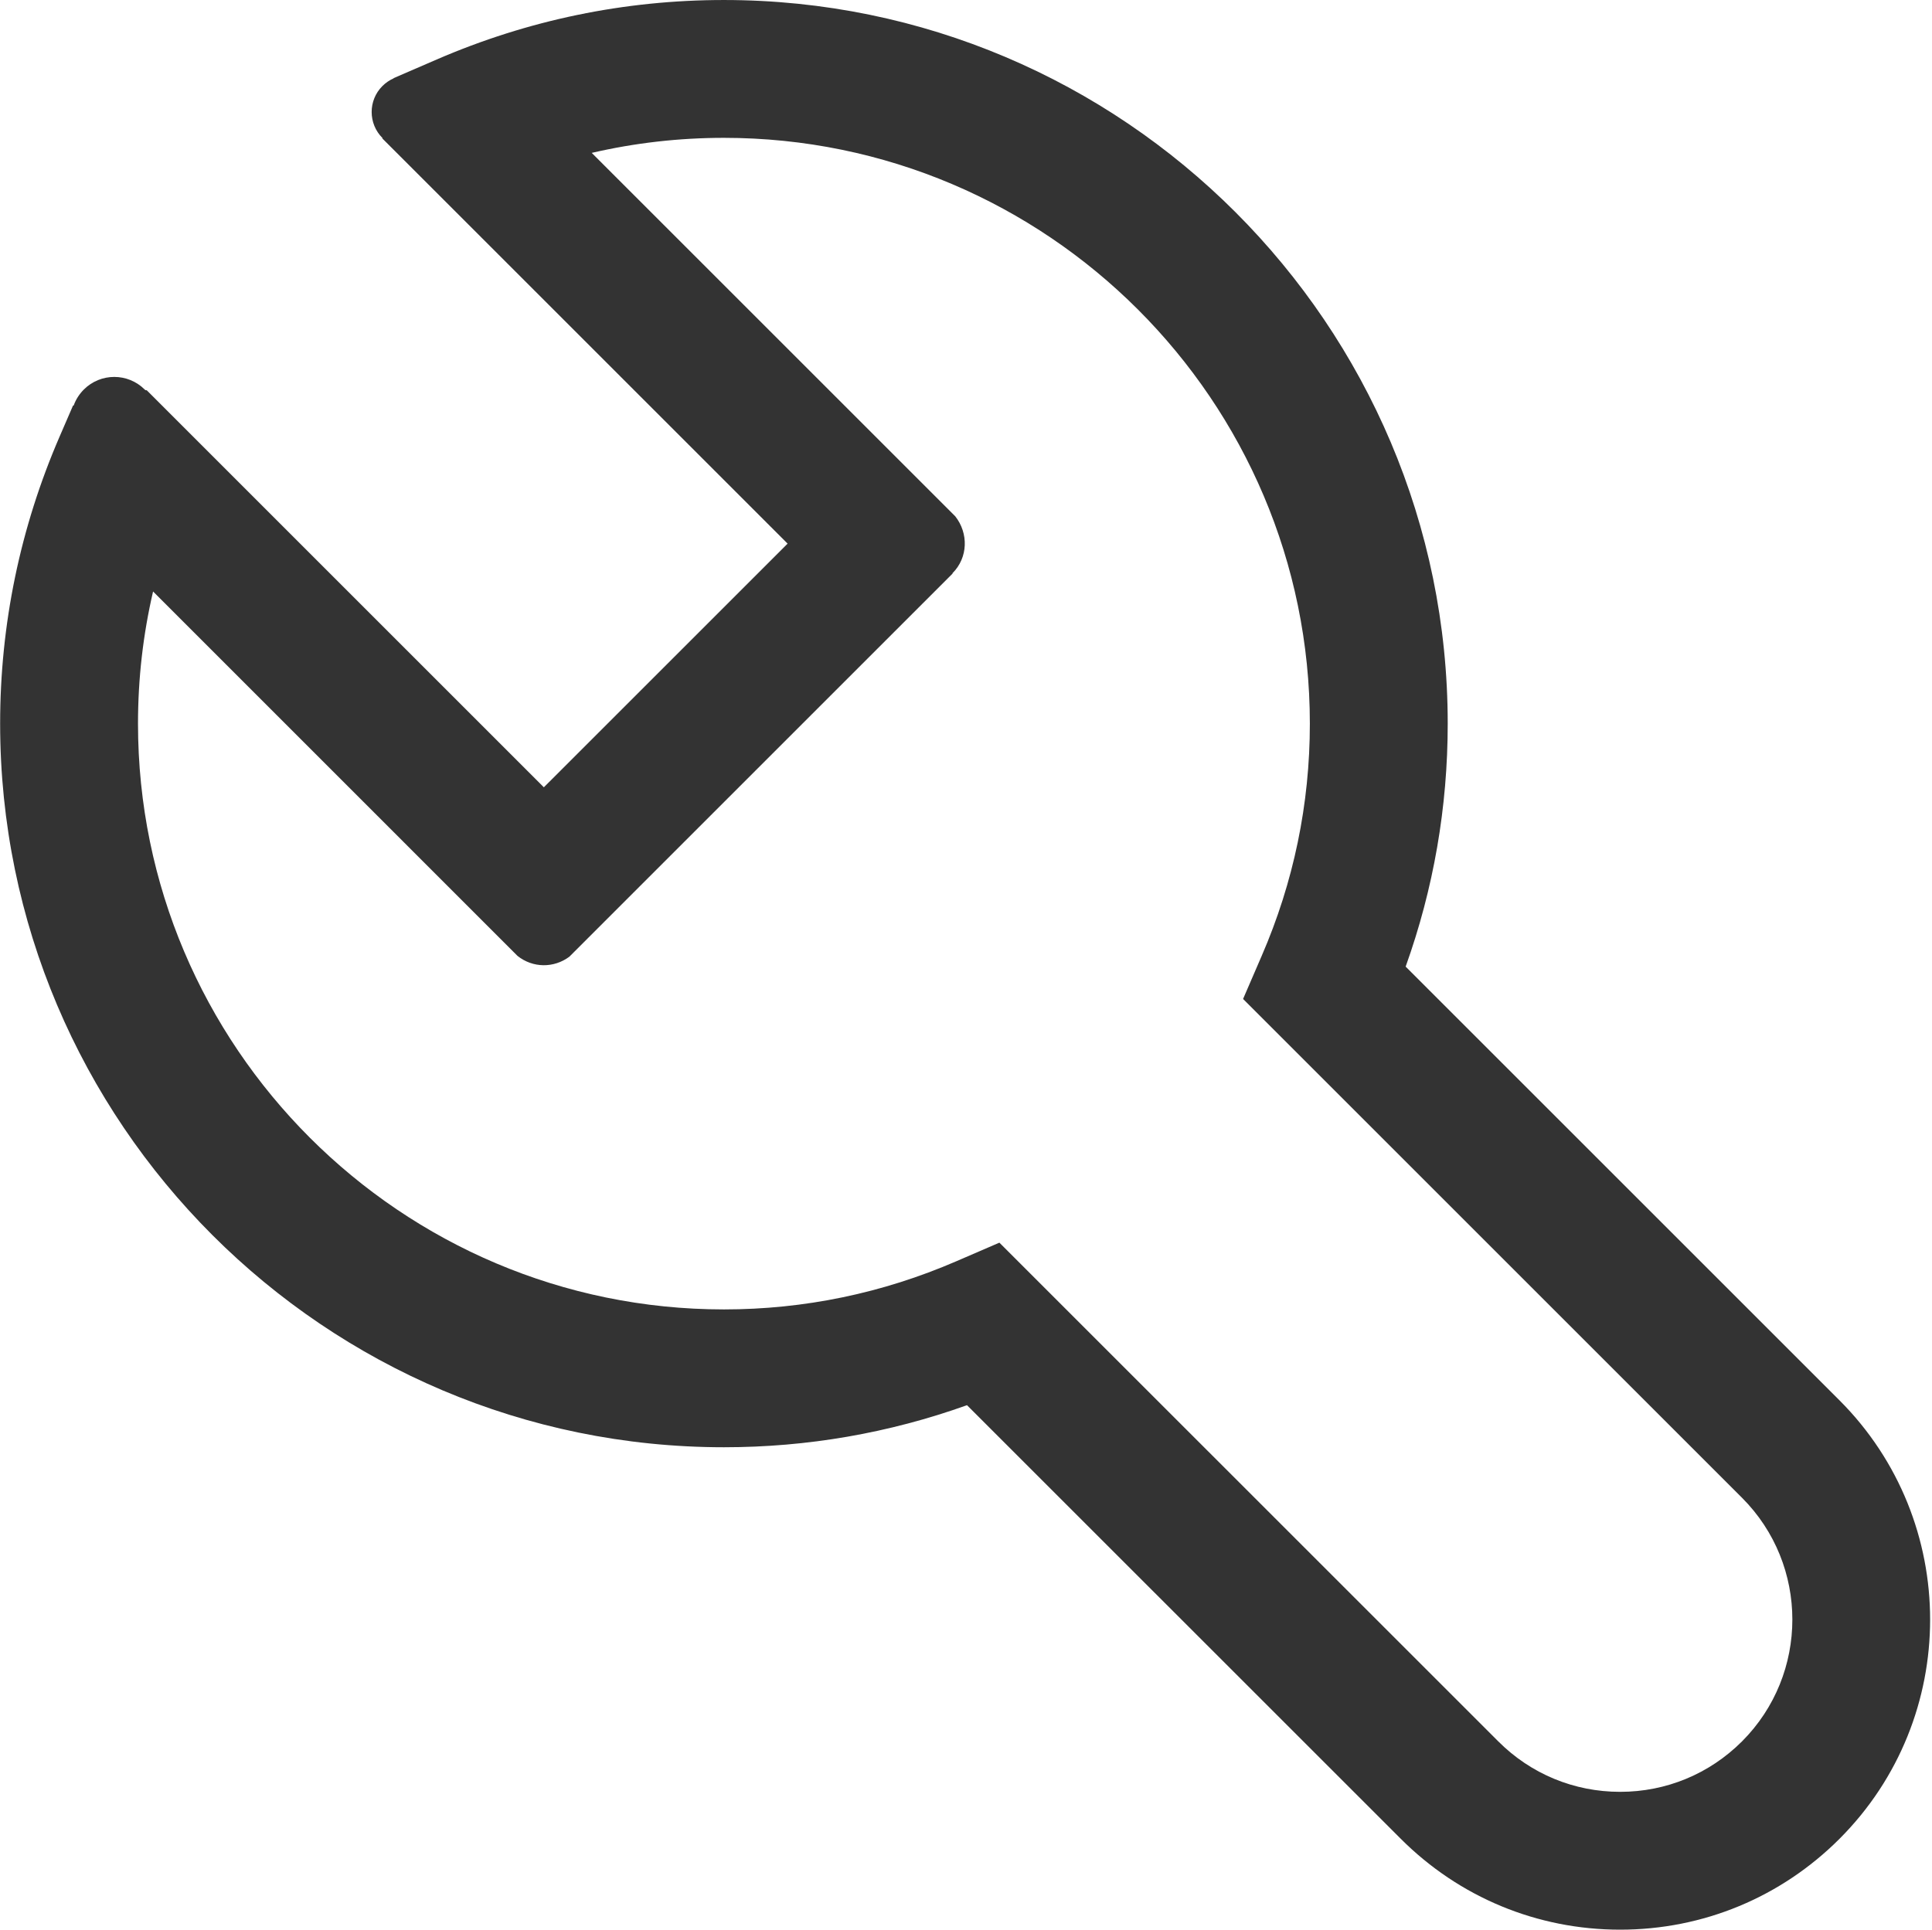 <?xml version="1.0" standalone="no"?><!DOCTYPE svg PUBLIC "-//W3C//DTD SVG 1.1//EN" "http://www.w3.org/Graphics/SVG/1.1/DTD/svg11.dtd"><svg class="icon" width="742px" height="741.28px" viewBox="0 0 1025 1024" version="1.1" xmlns="http://www.w3.org/2000/svg"><path fill="#333333" d="M975.892 743.072l-230.142-230.125c14.821-41.375 22.321-84.624 22.321-128.947 0-211.732-172.249-383.999-383.999-383.999-52.714 0-104 10.626-152.393 31.572l-22.894 9.911c-0.037 0.037 0.143 0.053 0.071 0.09-2.178 0.947-4.215 2.322-6 4.107-7.572 7.589-7.572 19.928 0.037 27.536 0.108 0.108-0.108 0.161-0.037 0.267l214.999 214.999-129.322 129.304L77.857 207.091c-0.322 0.037-0.644 0.053-1.072-0.375-8.929-8.929-23.393-8.929-32.322 0-2.428 2.447-4.215 5.286-5.321 8.322-0.108 0.285-0.251 0.143-0.393 0.161l-7.108 16.428C10.715 279.965 0.071 331.251 0.071 384.001c0 211.713 172.249 383.999 383.999 383.999 44.286 0 87.535-7.501 128.963-22.321l230.142 230.107C774.249 1006.857 815.571 1024 859.535 1024c0 0 0 0 0.037 0 43.928 0 85.286-17.143 116.357-48.214C1040.035 911.644 1040.035 807.251 975.892 743.072zM924.213 924.072C906.928 941.358 883.963 950.857 859.57 950.857l-0.037 0c-24.428 0-47.393-9.499-64.644-26.785L530.213 659.429l-22.821 9.858C468.214 686.251 426.715 694.858 384.071 694.858c-171.392 0-310.857-139.428-310.857-310.857 0-23.821 2.679-47.268 8-70.126l193.356 193.393c8.108 6.464 19.249 6.554 27.5 0.411l203.286-203.286c0.071-0.071-0.071-0.161 0-0.232 8.285-8.285 8.536-21.215 1.428-30.197L313.929 81.126c22.894-5.303 46.321-7.982 70.142-7.982 171.392 0 310.857 139.447 310.857 310.857 0 42.697-8.607 84.178-25.571 123.286l-9.858 22.821L924.177 794.785C959.821 830.43 959.821 888.428 924.213 924.072z" /></svg>